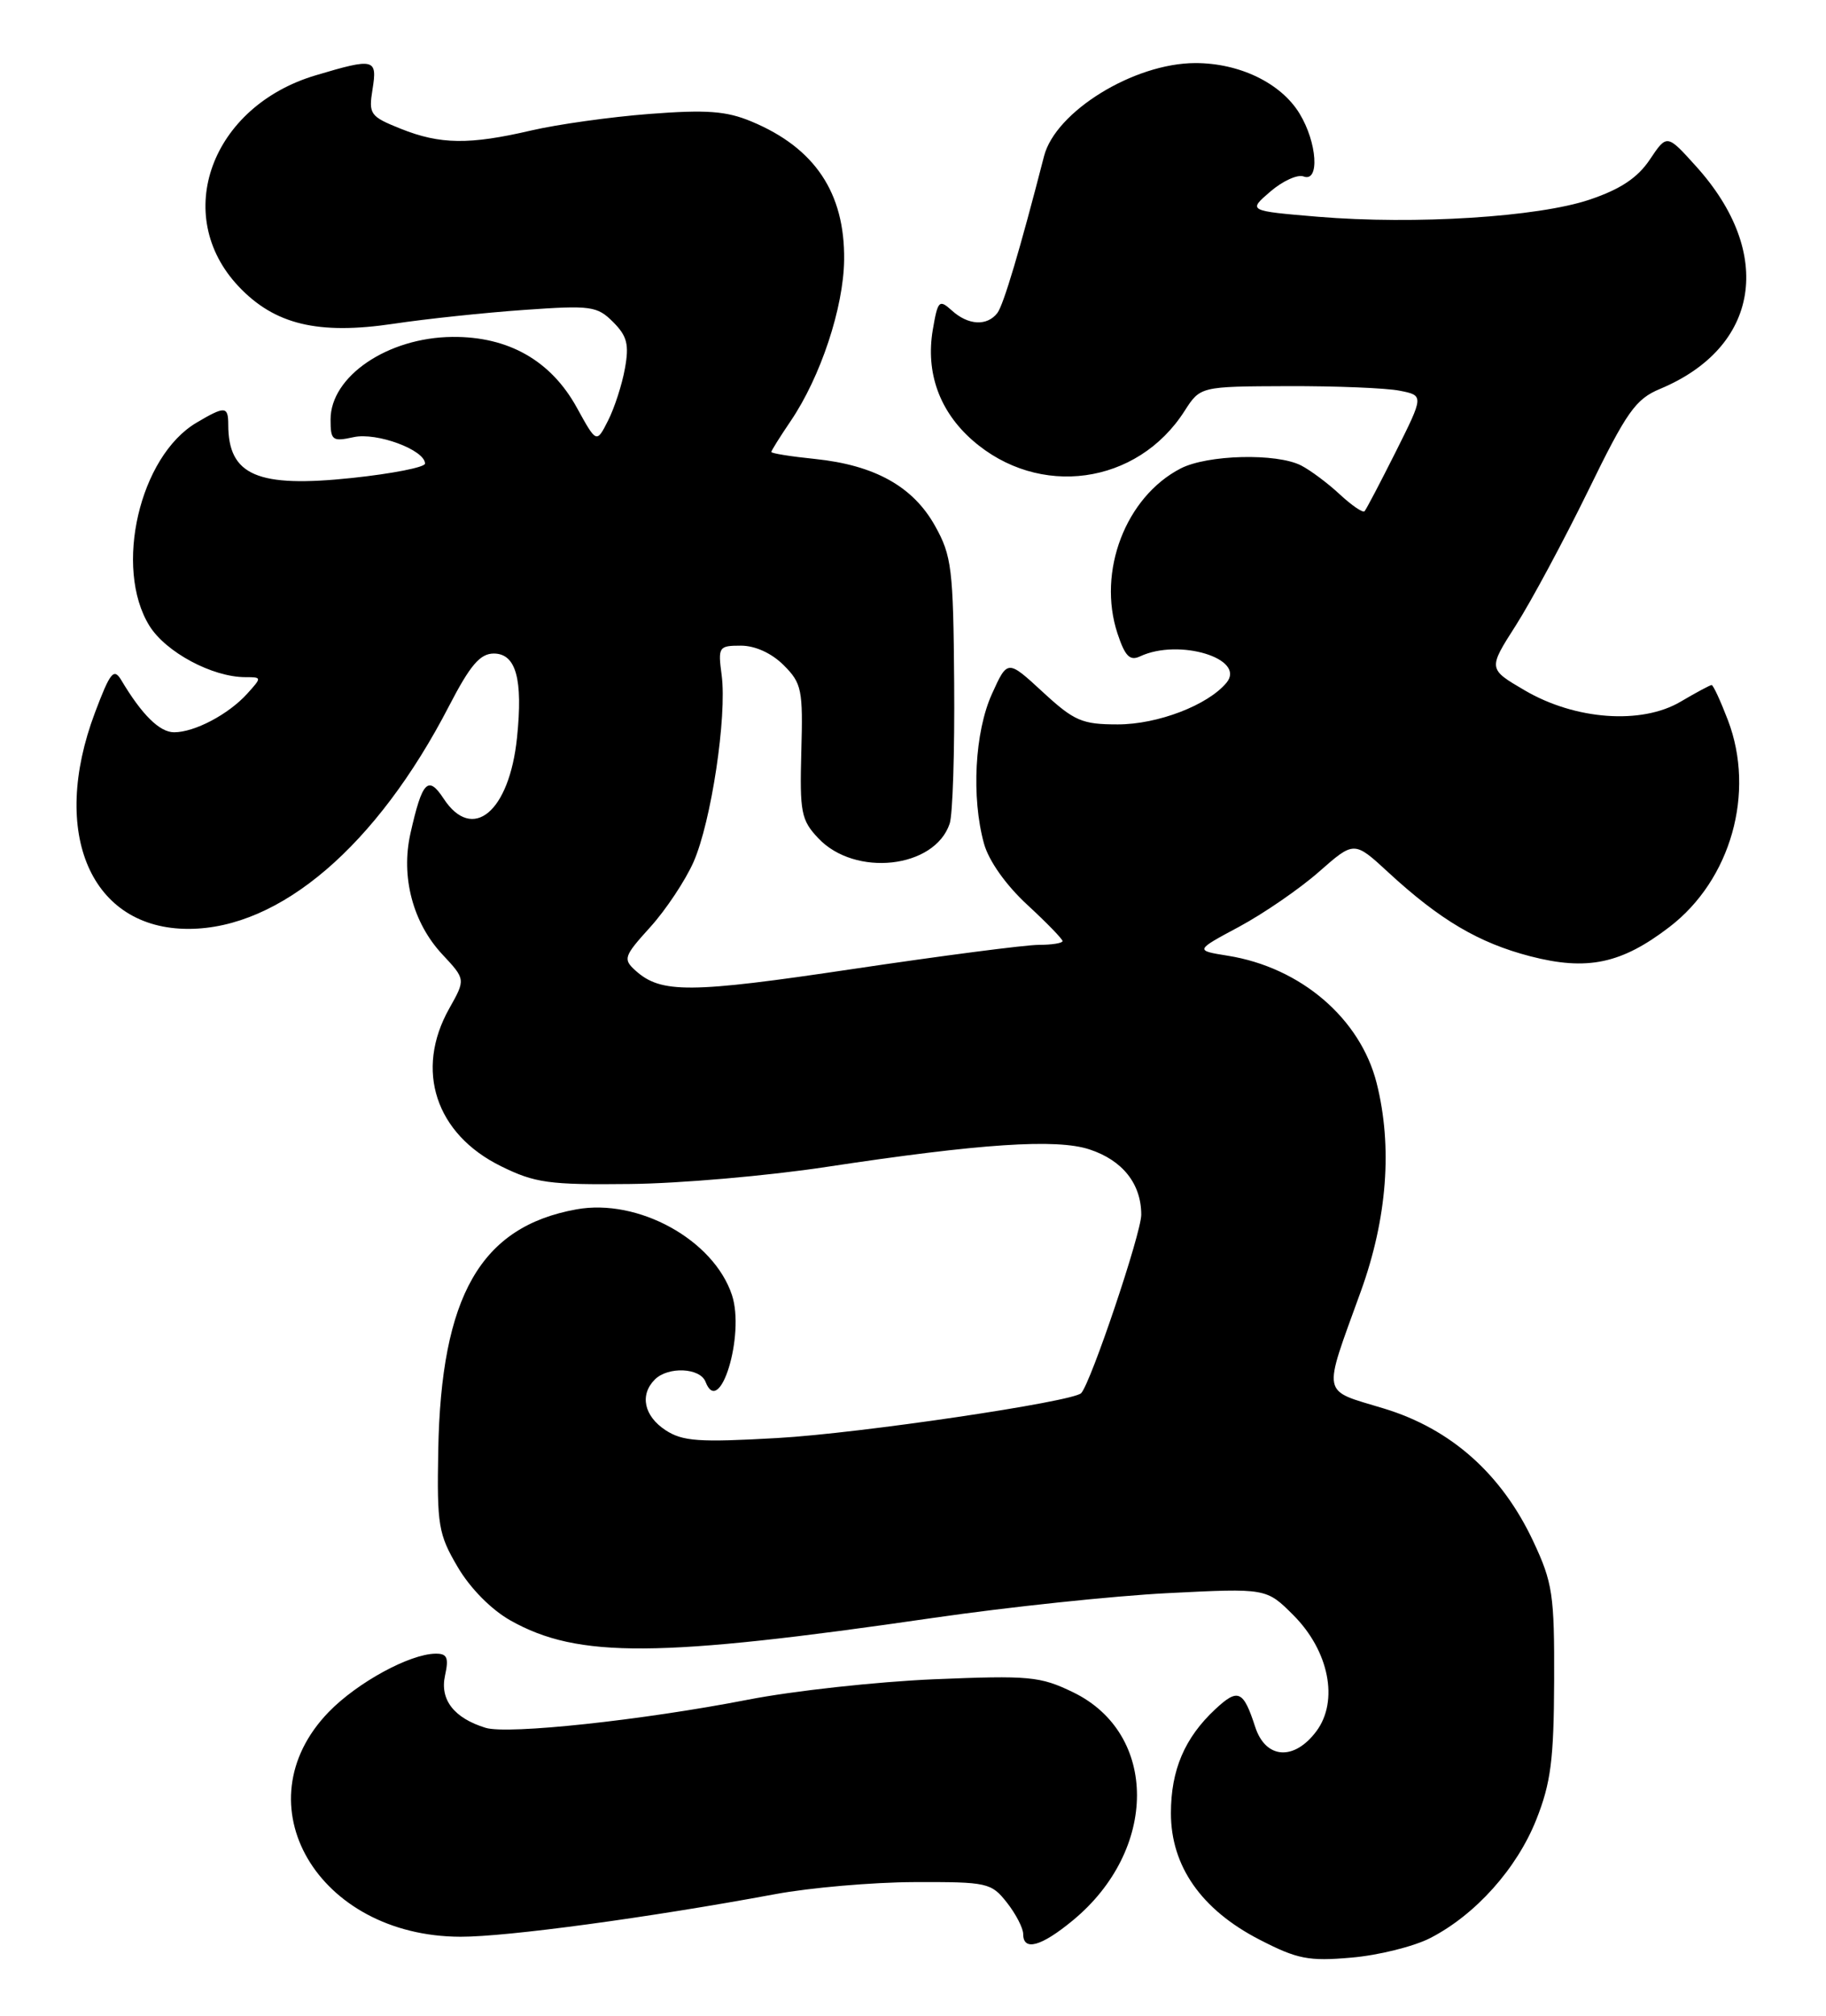 <?xml version="1.0" encoding="UTF-8" standalone="no"?>
<!DOCTYPE svg PUBLIC "-//W3C//DTD SVG 1.1//EN" "http://www.w3.org/Graphics/SVG/1.1/DTD/svg11.dtd" >
<svg xmlns="http://www.w3.org/2000/svg" xmlns:xlink="http://www.w3.org/1999/xlink" version="1.1" viewBox="0 0 232 256">
 <g >
 <path fill="currentColor"
d=" M 181.71 246.14 C 187.46 243.19 192.72 237.32 195.19 231.10 C 197.04 226.44 197.42 223.49 197.46 213.50 C 197.50 202.53 197.27 201.01 194.82 195.78 C 190.80 187.20 184.36 181.47 175.82 178.88 C 167.78 176.43 168.00 177.57 172.90 164.00 C 176.25 154.73 176.94 145.63 174.91 137.56 C 172.84 129.35 165.26 122.86 156.00 121.38 C 151.81 120.71 151.81 120.71 157.47 117.68 C 160.58 116.00 165.14 112.87 167.59 110.71 C 172.05 106.79 172.05 106.79 176.39 110.79 C 182.95 116.84 187.88 119.75 194.43 121.45 C 201.66 123.32 206.01 122.41 212.12 117.72 C 219.92 111.74 223.05 100.67 219.54 91.47 C 218.60 89.01 217.67 87.00 217.47 87.00 C 217.28 87.00 215.50 87.95 213.52 89.12 C 208.55 92.05 200.13 91.44 193.71 87.67 C 189.06 84.95 189.06 84.95 192.59 79.43 C 194.53 76.39 198.65 68.72 201.75 62.39 C 206.69 52.26 207.80 50.69 210.92 49.39 C 223.56 44.11 225.49 32.19 215.49 21.12 C 211.79 17.02 211.79 17.02 209.62 20.26 C 208.07 22.58 205.89 24.03 201.98 25.35 C 195.39 27.57 179.81 28.55 167.46 27.53 C 158.55 26.78 158.55 26.78 161.40 24.33 C 162.97 22.98 164.87 22.12 165.62 22.41 C 167.69 23.20 167.36 18.11 165.11 14.42 C 162.75 10.55 157.48 8.00 151.85 8.01 C 144.07 8.03 134.11 14.16 132.65 19.83 C 129.60 31.68 127.50 38.73 126.72 39.75 C 125.41 41.45 123.01 41.32 120.93 39.43 C 119.32 37.98 119.15 38.16 118.51 41.91 C 117.60 47.33 119.36 52.23 123.55 55.91 C 131.98 63.31 144.50 61.59 150.50 52.20 C 152.50 49.08 152.50 49.08 163.62 49.04 C 169.74 49.02 176.14 49.28 177.83 49.62 C 180.91 50.23 180.91 50.23 177.34 57.37 C 175.37 61.29 173.59 64.69 173.37 64.93 C 173.16 65.16 171.75 64.20 170.24 62.80 C 168.73 61.39 166.52 59.74 165.32 59.12 C 162.20 57.52 153.41 57.74 150.00 59.50 C 143.02 63.11 139.39 72.59 141.98 80.45 C 142.94 83.35 143.55 83.97 144.85 83.36 C 149.79 81.04 158.36 83.65 155.83 86.71 C 153.46 89.56 147.10 92.00 142.02 92.00 C 137.48 92.00 136.49 91.58 132.48 87.88 C 128.01 83.76 128.01 83.76 126.03 88.13 C 123.84 92.96 123.40 101.28 125.02 107.14 C 125.63 109.34 127.81 112.41 130.52 114.91 C 132.98 117.18 135.00 119.26 135.00 119.52 C 135.00 119.78 133.64 120.00 131.97 120.00 C 130.30 120.00 119.67 121.38 108.33 123.07 C 87.66 126.16 83.99 126.18 80.76 123.28 C 79.13 121.81 79.24 121.47 82.63 117.73 C 84.61 115.54 87.07 111.83 88.11 109.49 C 90.36 104.40 92.38 90.98 91.69 85.75 C 91.21 82.15 91.31 82.00 94.14 82.00 C 95.95 82.00 98.05 82.96 99.57 84.48 C 101.87 86.78 102.03 87.59 101.81 95.44 C 101.60 103.16 101.79 104.15 103.95 106.44 C 108.62 111.42 118.76 110.30 120.66 104.60 C 121.05 103.45 121.30 95.39 121.23 86.71 C 121.12 72.22 120.92 70.58 118.80 66.79 C 116.01 61.79 111.15 59.08 103.56 58.29 C 100.50 57.98 98.00 57.58 98.00 57.40 C 98.00 57.23 99.11 55.46 100.46 53.47 C 104.26 47.87 107.18 39.06 107.25 33.00 C 107.35 24.50 103.53 18.79 95.50 15.44 C 92.30 14.10 89.80 13.91 82.52 14.47 C 77.56 14.85 70.80 15.80 67.50 16.57 C 59.64 18.40 55.93 18.36 50.91 16.35 C 47.02 14.79 46.82 14.51 47.33 11.35 C 47.96 7.44 47.57 7.34 40.13 9.56 C 26.83 13.50 21.77 27.32 30.31 36.37 C 34.88 41.22 40.42 42.55 50.00 41.12 C 54.12 40.50 61.60 39.71 66.61 39.36 C 75.09 38.76 75.87 38.87 77.90 40.90 C 79.68 42.68 79.95 43.76 79.40 46.79 C 79.04 48.83 78.07 51.81 77.26 53.41 C 75.79 56.31 75.79 56.31 73.30 51.79 C 70.01 45.80 64.59 42.72 57.47 42.79 C 49.27 42.86 42.00 47.79 42.00 53.27 C 42.00 55.94 42.22 56.11 44.93 55.52 C 47.86 54.87 54.00 57.15 54.00 58.88 C 54.00 59.34 49.84 60.16 44.75 60.70 C 32.71 61.98 29.00 60.39 29.00 53.92 C 29.00 51.57 28.57 51.55 24.97 53.68 C 17.73 57.95 14.44 72.12 18.98 79.47 C 21.06 82.83 26.98 86.00 31.18 86.00 C 33.28 86.00 33.28 86.03 31.41 88.10 C 29.03 90.73 24.72 93.00 22.12 93.00 C 20.28 93.00 18.03 90.78 15.41 86.38 C 14.46 84.80 14.01 85.35 12.06 90.52 C 6.28 105.87 11.57 118.02 24.00 117.97 C 35.60 117.93 47.88 107.41 57.06 89.65 C 59.74 84.48 60.99 83.01 62.73 83.00 C 65.56 83.00 66.46 86.23 65.69 93.67 C 64.72 103.13 60.03 107.02 56.36 101.42 C 54.39 98.42 53.64 99.21 52.15 105.84 C 50.91 111.36 52.45 117.20 56.21 121.22 C 59.16 124.38 59.16 124.38 57.08 128.08 C 52.67 135.91 55.34 144.02 63.65 148.11 C 67.97 150.24 69.75 150.49 80.00 150.37 C 86.33 150.31 97.58 149.33 105.00 148.20 C 124.61 145.23 134.22 144.59 138.43 145.98 C 142.63 147.36 145.00 150.35 145.00 154.27 C 145.00 156.62 138.62 175.57 137.37 176.93 C 136.36 178.02 109.24 182.04 98.80 182.63 C 88.80 183.20 86.74 183.06 84.55 181.63 C 81.82 179.83 81.25 177.15 83.20 175.20 C 84.88 173.52 88.95 173.70 89.64 175.49 C 91.43 180.16 94.67 169.55 93.00 164.48 C 90.67 157.45 81.09 152.17 73.24 153.59 C 61.06 155.79 56.03 164.58 55.68 184.24 C 55.51 193.71 55.70 194.85 58.15 199.01 C 59.74 201.72 62.43 204.44 64.87 205.81 C 73.45 210.63 83.60 210.56 118.68 205.46 C 128.13 204.09 141.49 202.68 148.38 202.33 C 160.90 201.70 160.90 201.70 164.32 205.12 C 168.86 209.66 170.12 216.02 167.25 219.87 C 164.41 223.67 160.79 223.40 159.47 219.30 C 157.97 214.67 157.29 214.38 154.40 217.08 C 150.51 220.71 148.77 224.80 148.77 230.28 C 148.77 237.01 152.64 242.53 160.01 246.33 C 164.84 248.82 166.25 249.10 171.71 248.62 C 175.12 248.33 179.62 247.21 181.71 246.14 Z  M 136.30 243.90 C 147.16 234.95 147.18 220.17 136.34 214.92 C 132.15 212.89 130.78 212.77 118.65 213.27 C 111.42 213.58 100.78 214.74 95.00 215.87 C 81.57 218.48 64.56 220.30 61.71 219.44 C 57.69 218.21 55.87 215.87 56.54 212.81 C 57.04 210.52 56.82 210.00 55.33 210.02 C 52.04 210.06 45.41 213.68 41.78 217.41 C 30.47 229.06 40.35 245.92 58.50 245.97 C 64.36 245.99 82.44 243.54 98.50 240.56 C 102.90 239.74 110.85 239.05 116.18 239.03 C 125.46 239.00 125.94 239.11 127.93 241.63 C 129.07 243.08 130.00 244.88 130.00 245.63 C 130.00 247.84 132.28 247.22 136.30 243.90 Z "/>
</g>
</svg>